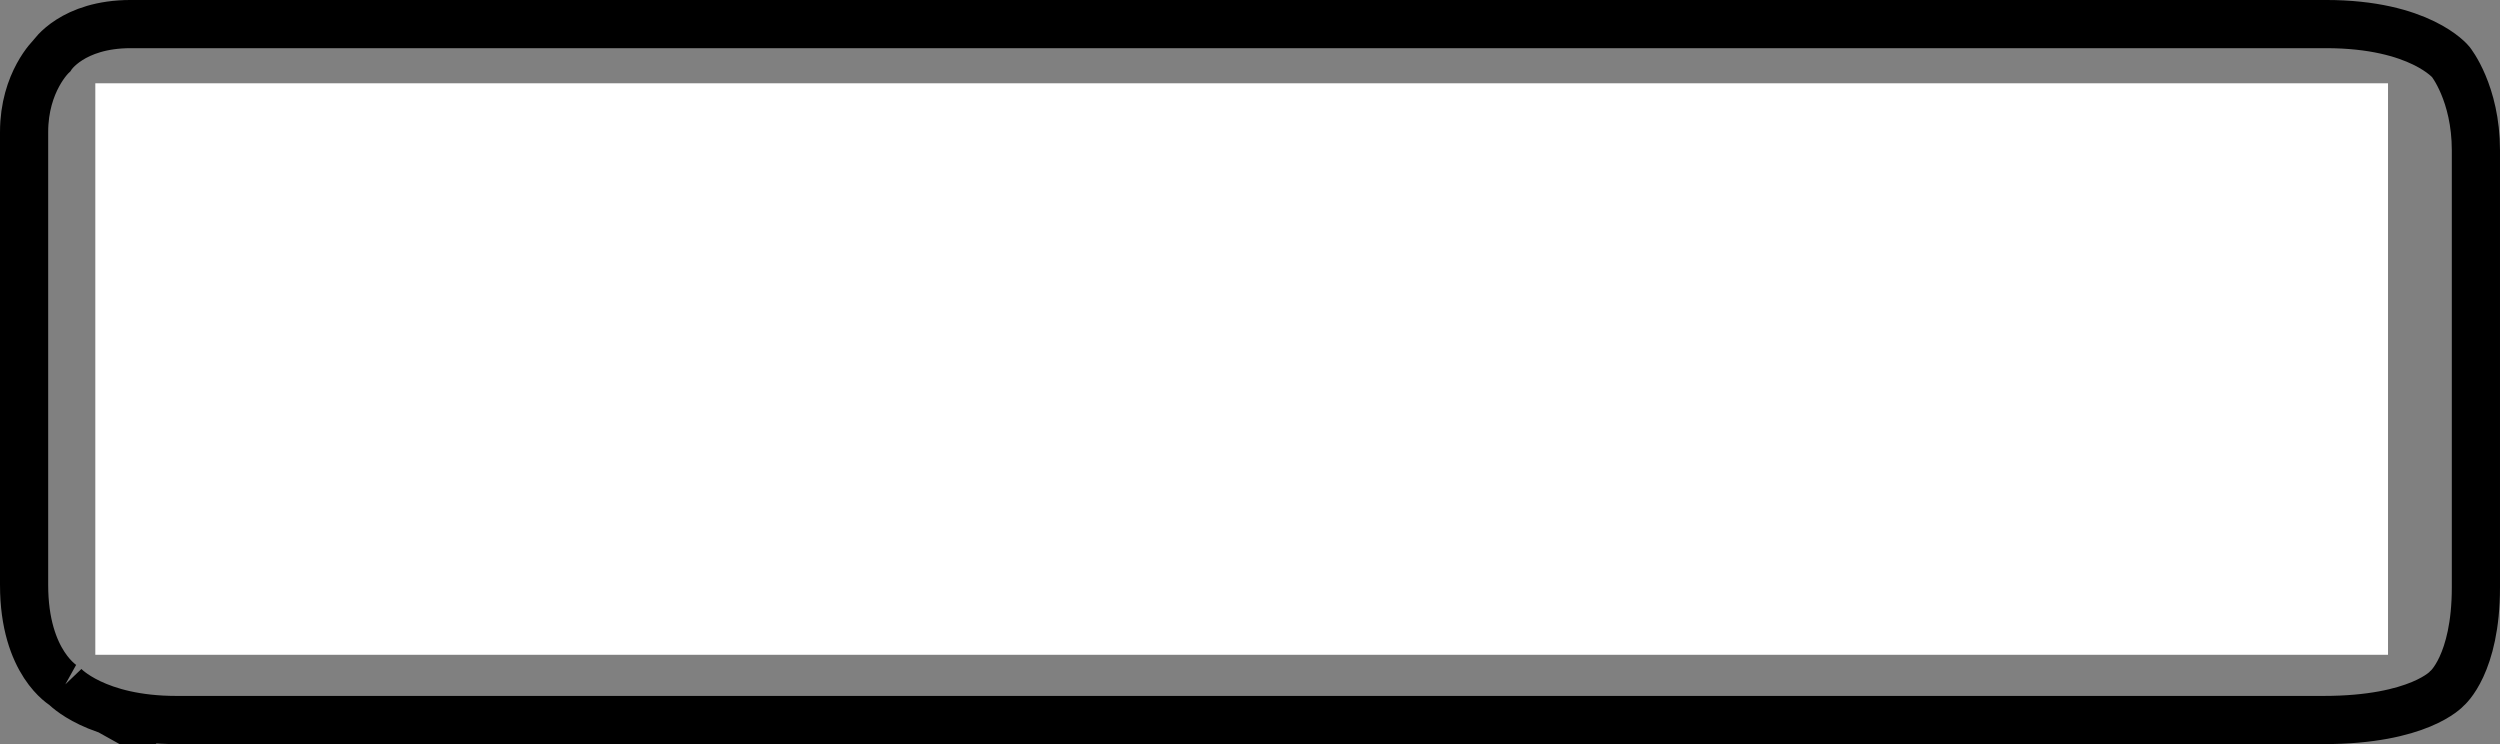 <svg version="1.1" xmlns="http://www.w3.org/2000/svg" xmlns:xlink="http://www.w3.org/1999/xlink" width="233.5" height="69.5" viewBox="0,0,233.5,69.5"><rect x="0" y="0" width="233.5" height="69.5" fill="#808080" stroke="none"/><g transform="translate(-1163.25,-505.25)"><g data-paper-data="{&quot;isPaintingLayer&quot;:true}" fill-rule="nonzero" stroke-linecap="butt" stroke-linejoin="miter" stroke-miterlimit="10" stroke-dasharray="" stroke-dashoffset="0" style="mix-blend-mode: normal"><path d="M1172.153,566.407v-53.378h214.138v53.378z" fill="#ffffff" stroke="none" stroke-width="0"/><path d="M1169.265,569.323c0,0 -3.765,-2.094 -3.765,-9.441c0,-12.021 0,-29.599 0,-38.739c0,-1.401 0,-2.604 0,-3.558c0,-4.707 2.588,-7.125 2.588,-7.125c0,0 1.9,-2.961 7.374,-2.961c1.051,0 2.382,0 3.969,0c30.843,0 158.368,0 201.066,0c8.804,0 11.649,3.53 11.649,3.53c0,0 2.353,2.916 2.353,8.261c0,7.361 0,27.543 0,40.827c0,7.206 -2.706,9.441 -2.706,9.441c0,0 -2.589,2.941 -11.531,2.941c-43.983,0 -176.2,0 -200.549,0c-7.537,0 -10.449,-3.177 -10.449,-3.177z" fill="none" stroke="#000000" stroke-width="4.5"/></g></g></svg>